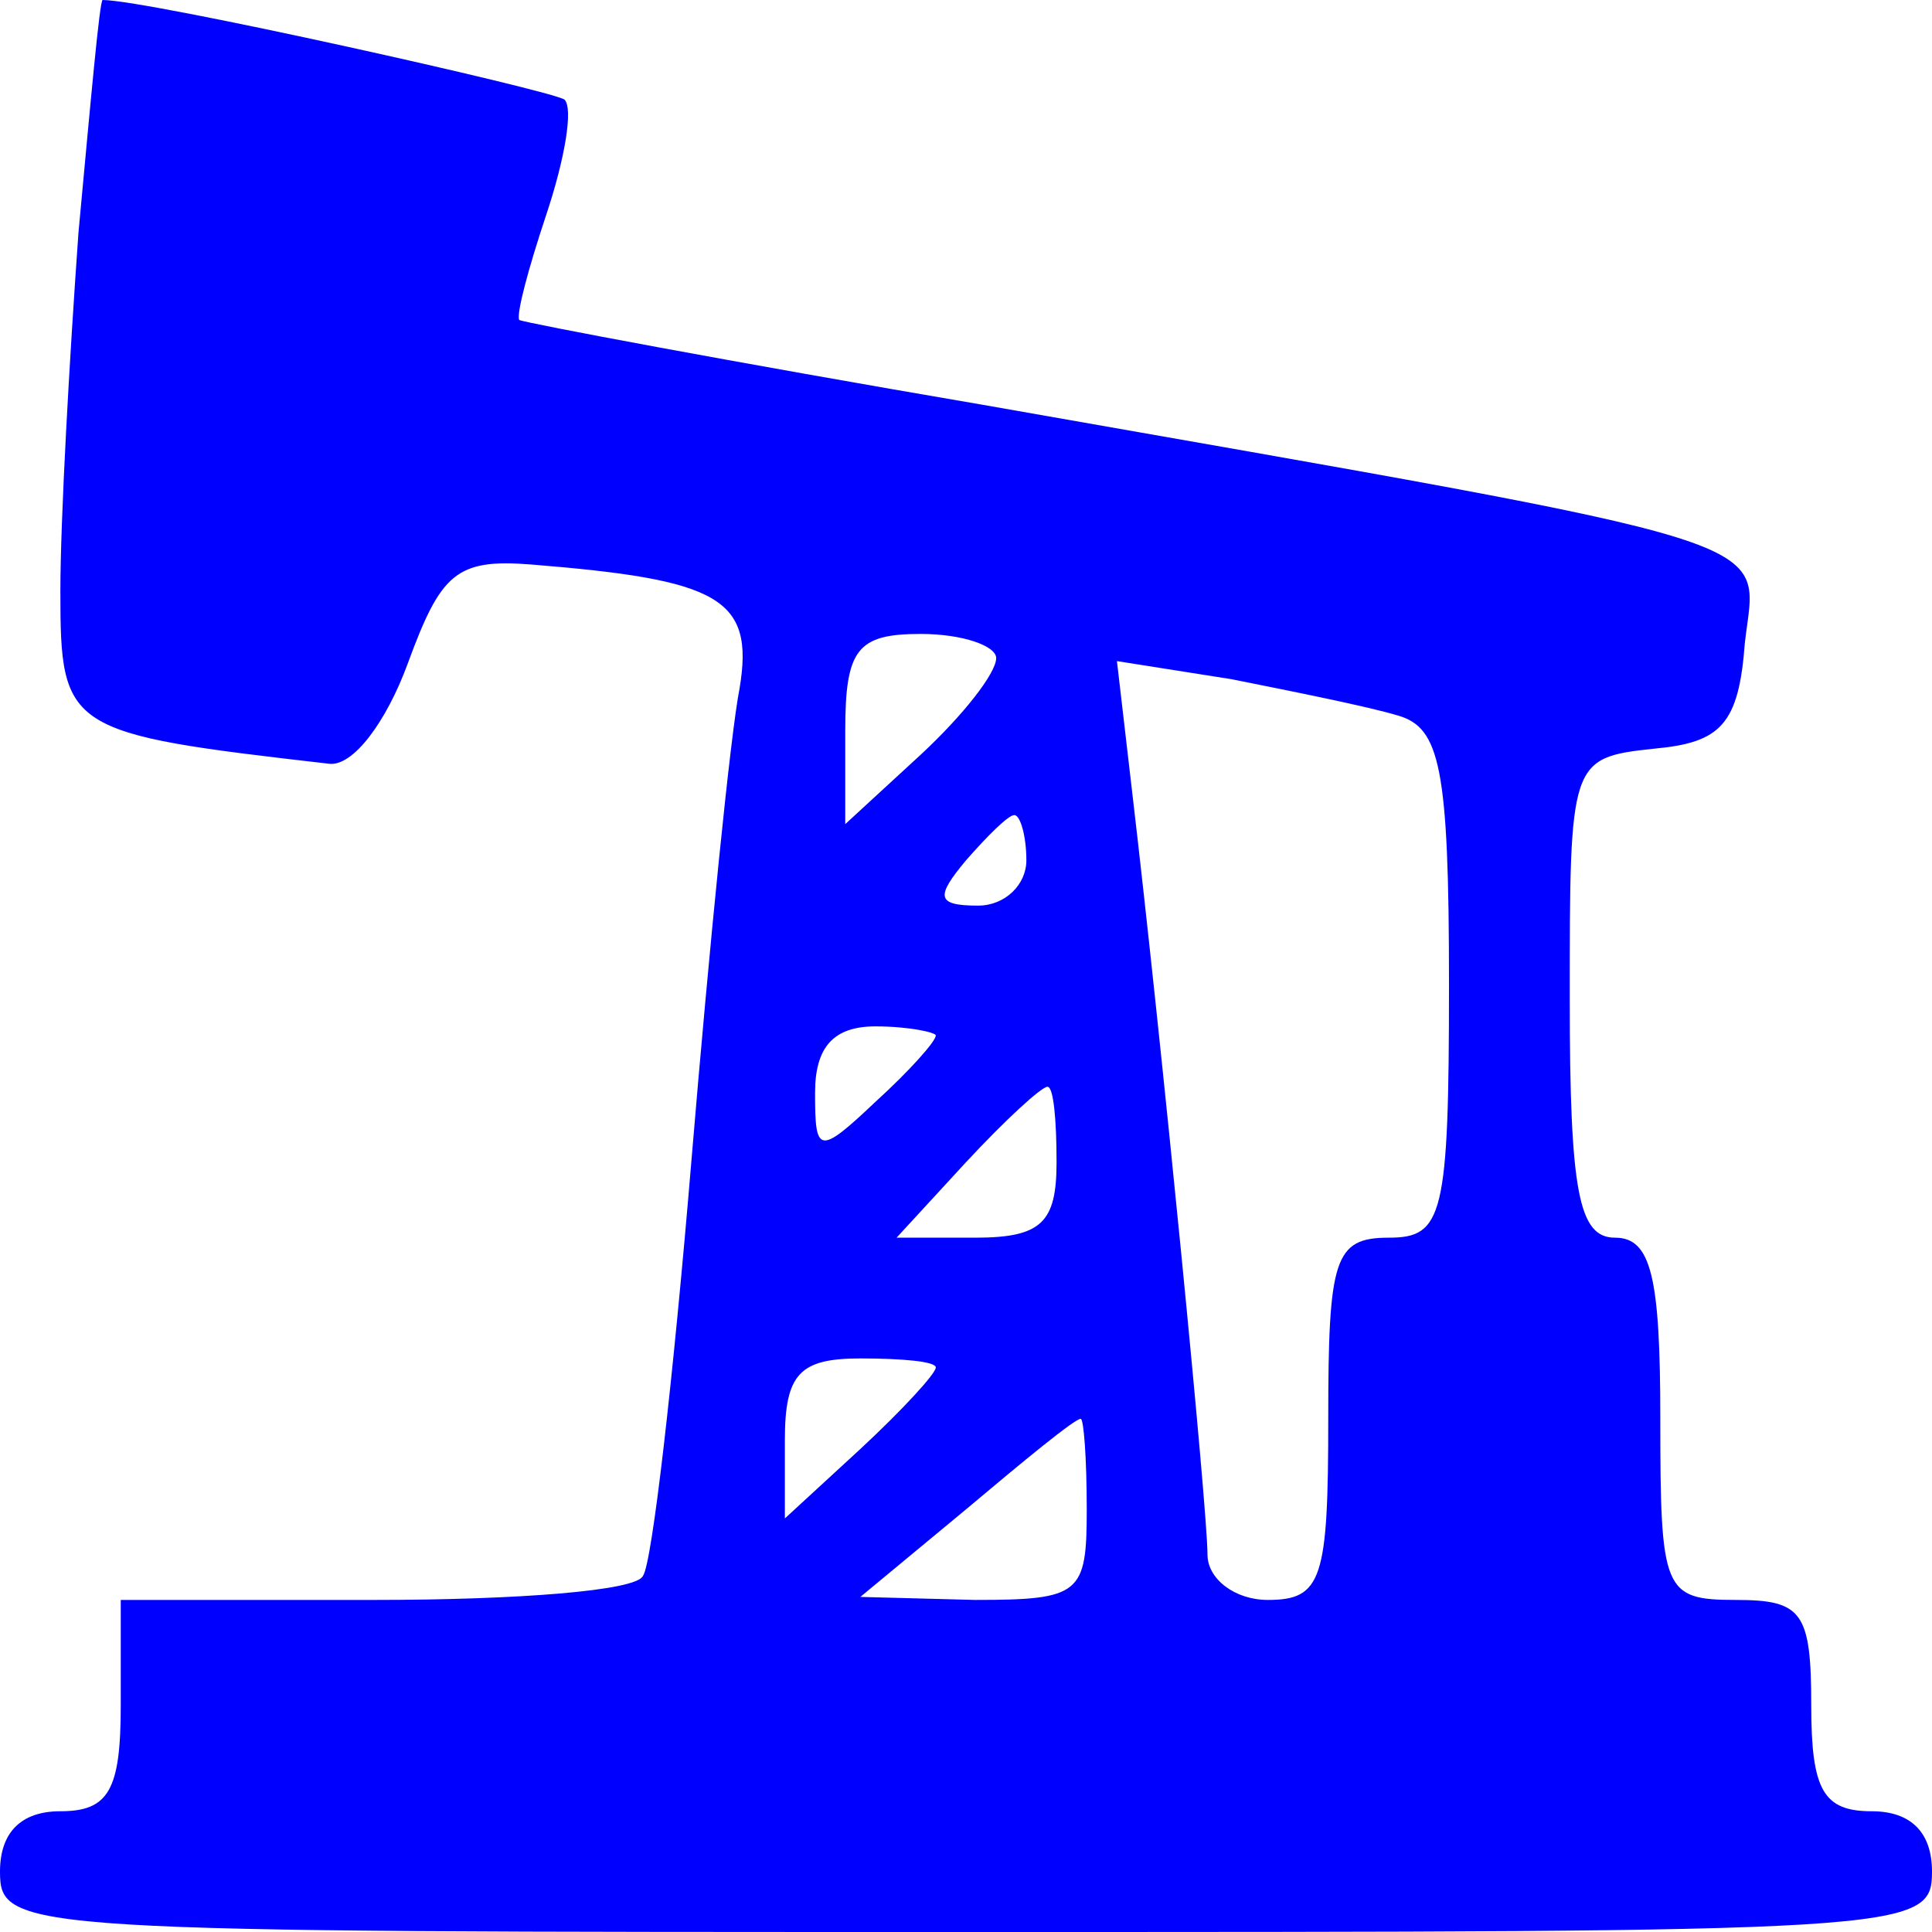 <?xml version="1.0" standalone="no"?>
<!DOCTYPE svg PUBLIC "-//W3C//DTD SVG 20010904//EN"
 "http://www.w3.org/TR/2001/REC-SVG-20010904/DTD/svg10.dtd">
<svg version="1.0" xmlns="http://www.w3.org/2000/svg"
 width="64pt" height="64pt" viewBox="0 0 64 64"
 preserveAspectRatio="xMidYMid meet">

<g transform="translate(0,64) scale(0.1,-0.1)"
fill="blue" stroke="none">
<path d="M26 563 c-3 -42 -6 -95 -6 -119 0 -46 2 -47 89 -57 8 -1 19 14 26 33
11 30 16 35 41 33 62 -5 74 -11 69 -41 -3 -15 -10 -85 -16 -157 -6 -72 -13
-133 -16 -137 -2 -5 -42 -8 -89 -8 l-84 0 0 -35 c0 -28 -4 -35 -20 -35 -13 0
-20 -7 -20 -20 0 -20 7 -20 320 -20 313 0 320 0 320 20 0 13 -7 20 -20 20 -16
0 -20 7 -20 35 0 31 -3 35 -25 35 -24 0 -25 3 -25 60 0 47 -3 60 -15 60 -12 0
-15 15 -15 79 0 79 0 80 28 83 22 2 28 8 30 35 4 36 20 31 -253 79 -82 14
-151 27 -153 28 -1 2 3 17 9 35 6 18 9 35 6 38 -4 3 -138 33 -153 33 -1 0 -4
-34 -8 -77z m304 -141 c0 -5 -11 -19 -25 -32 l-25 -23 0 31 c0 27 4 32 25 32
14 0 25 -4 25 -8z m133 -19 c14 -4 17 -17 17 -89 0 -77 -2 -84 -20 -84 -18 0
-20 -7 -20 -60 0 -53 -2 -60 -20 -60 -11 0 -20 7 -20 15 0 15 -15 168 -25 253
l-5 43 38 -6 c20 -4 45 -9 55 -12z m-123 -48 c0 -8 -7 -15 -16 -15 -14 0 -14
3 -4 15 7 8 14 15 16 15 2 0 4 -7 4 -15z m-30 -58 c0 -2 -9 -12 -20 -22 -19
-18 -20 -17 -20 3 0 15 6 22 20 22 11 0 20 -2 20 -3z m40 -42 c0 -20 -5 -25
-27 -25 l-26 0 23 25 c13 14 25 25 27 25 2 0 3 -11 3 -25z m-40 -68 c0 -2 -11
-14 -25 -27 l-25 -23 0 26 c0 22 5 27 25 27 14 0 25 -1 25 -3z m50 -47 c0 -28
-2 -30 -37 -30 l-38 1 35 29 c19 16 36 30 38 30 1 0 2 -13 2 -30z"/>
</g>
</svg>
